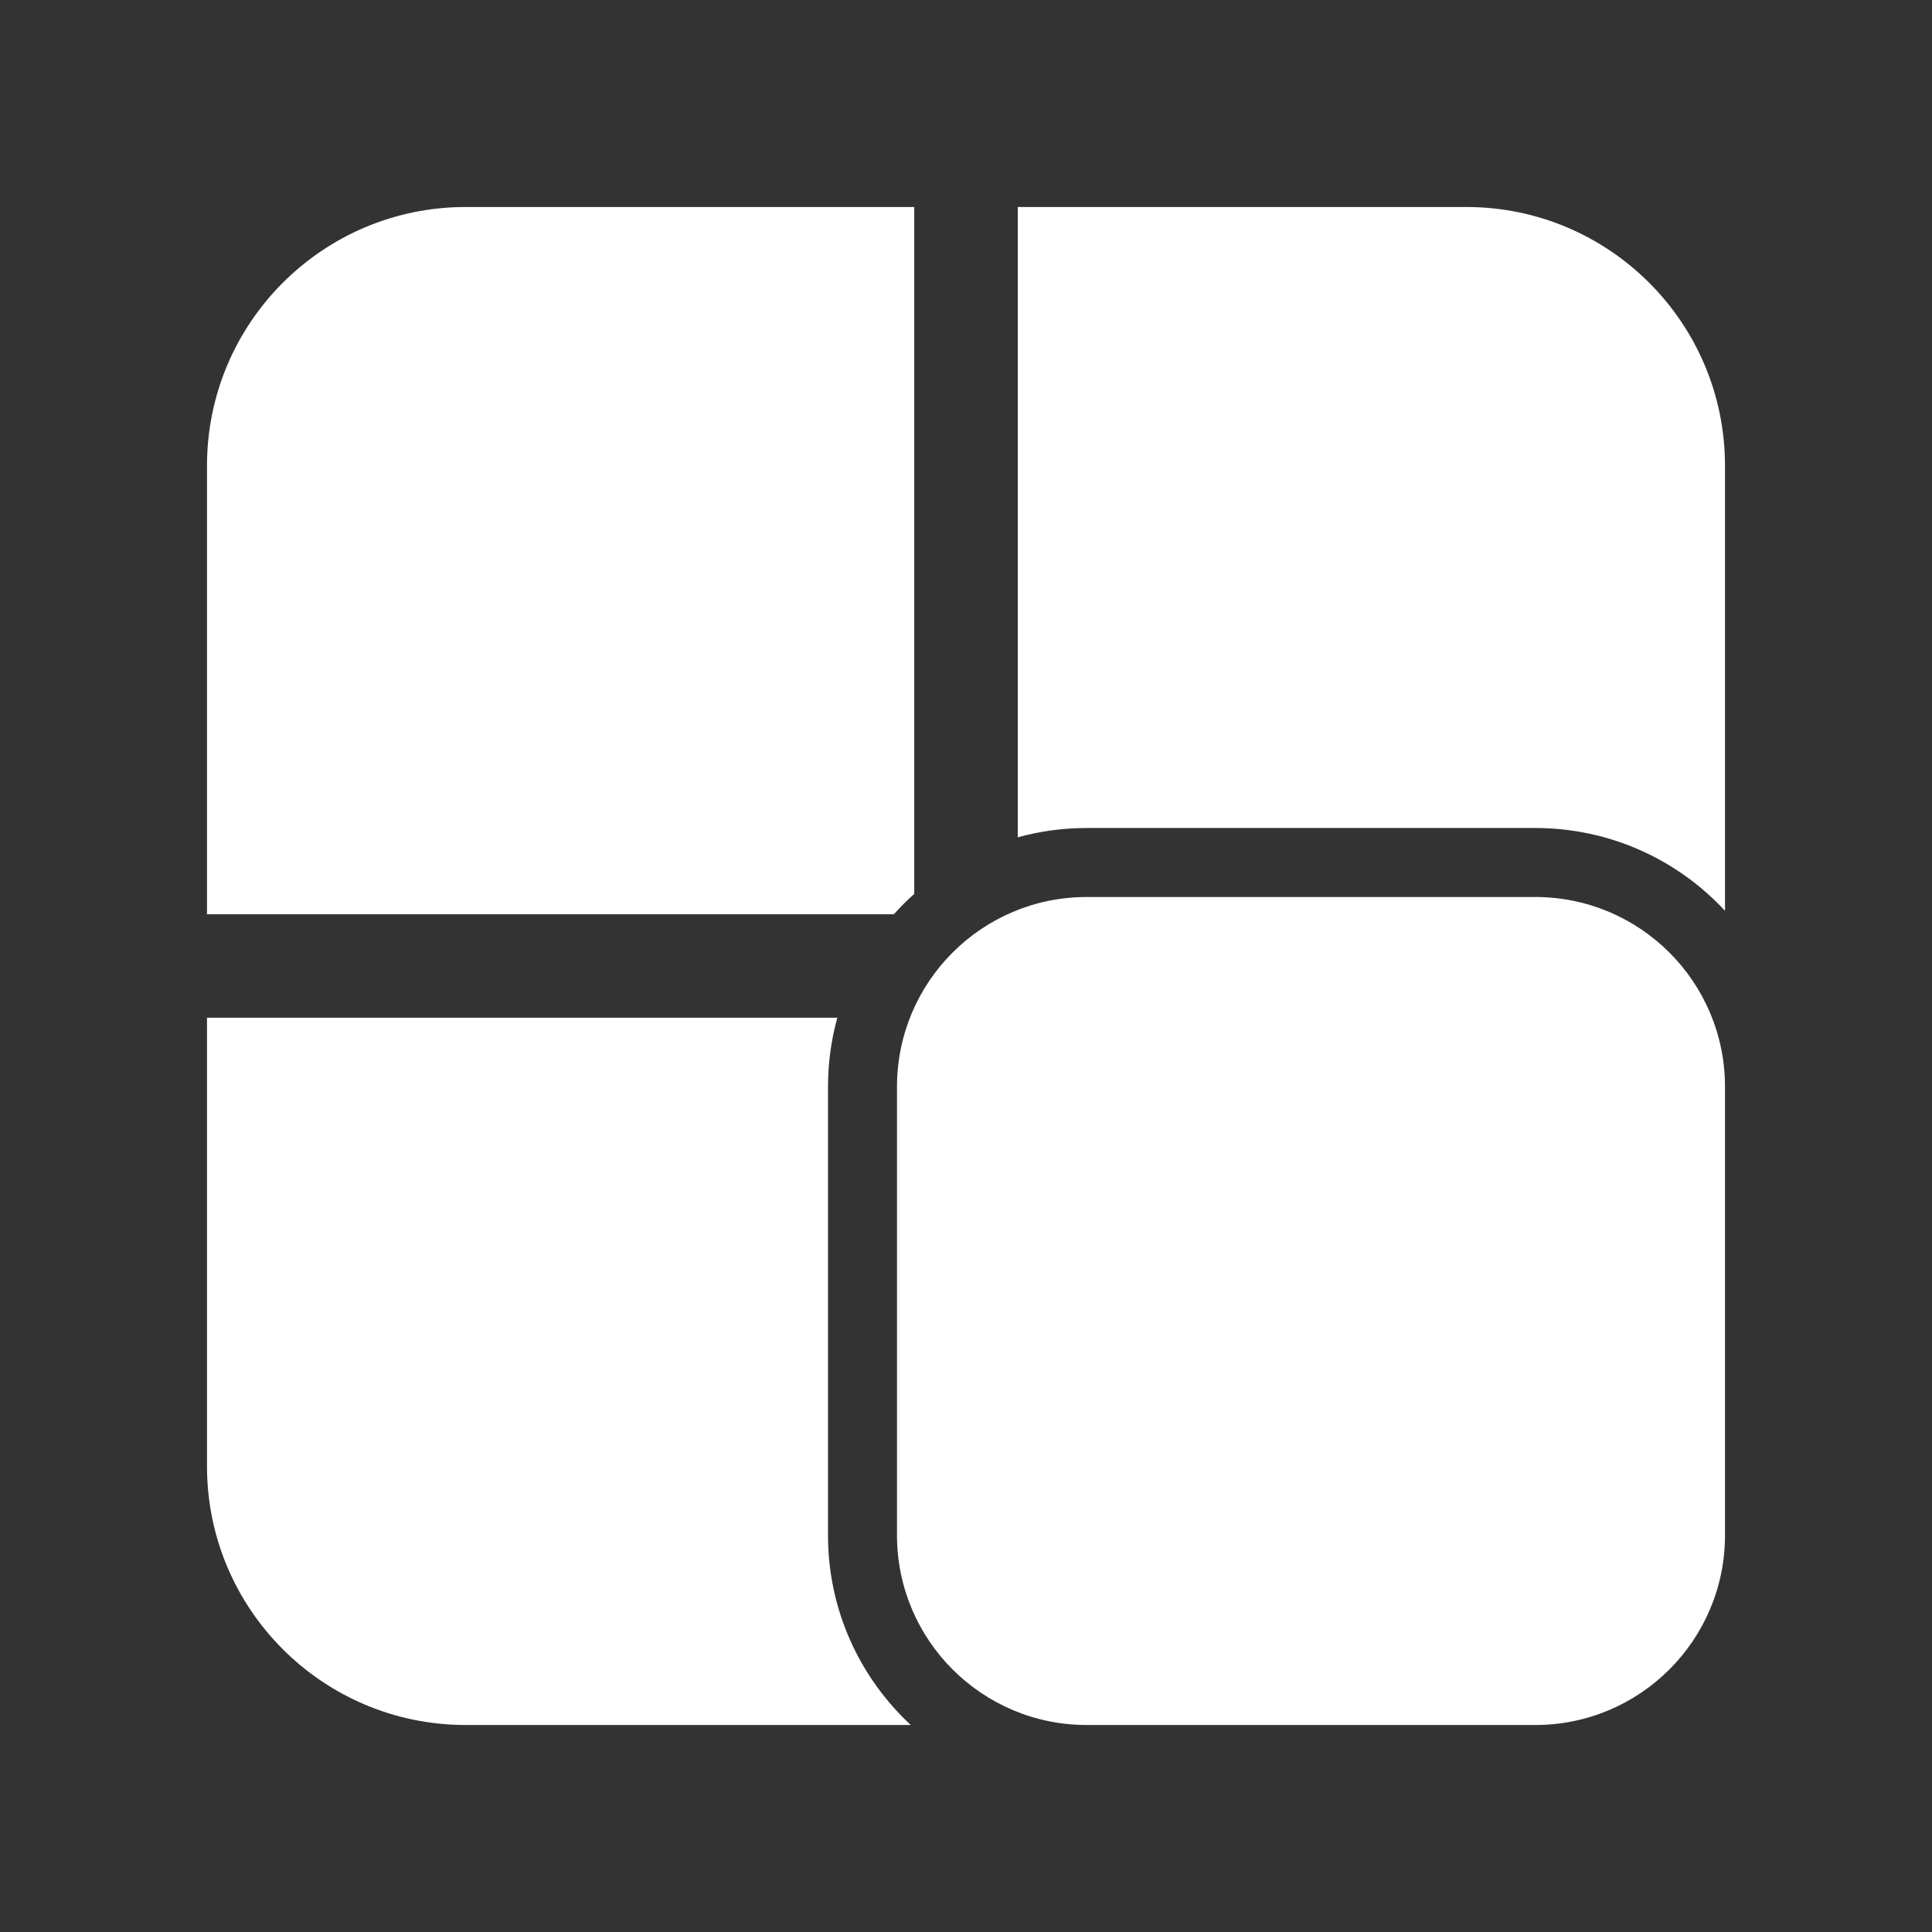<svg width="28" height="28" viewBox="0 0 28 28" fill="none" xmlns="http://www.w3.org/2000/svg">
<rect x="0" y="0" width="28" height="28" fill="#333333" stroke="none"/>
<path d="M3 6.75C3 4.679 4.679 3 6.75 3H13.25V12.955C13.146 13.048 13.048 13.146 12.955 13.25H3V6.75ZM22.25 12C23.337 12 24.315 12.462 25 13.2V6.75C25 4.679 23.321 3 21.25 3H14.75V12.135C15.068 12.047 15.404 12 15.75 12H22.25ZM12 15.75C12 15.404 12.047 15.068 12.135 14.75H3V21.25C3 23.321 4.679 25 6.75 25H13.2C12.462 24.315 12 23.337 12 22.25V15.75ZM13 15.75C13 14.231 14.231 13 15.75 13H22.25C23.769 13 25 14.231 25 15.75V22.25C25 23.769 23.769 25 22.25 25H15.75C14.231 25 13 23.769 13 22.25V15.75Z" fill="#ffffff"/>
</svg>
